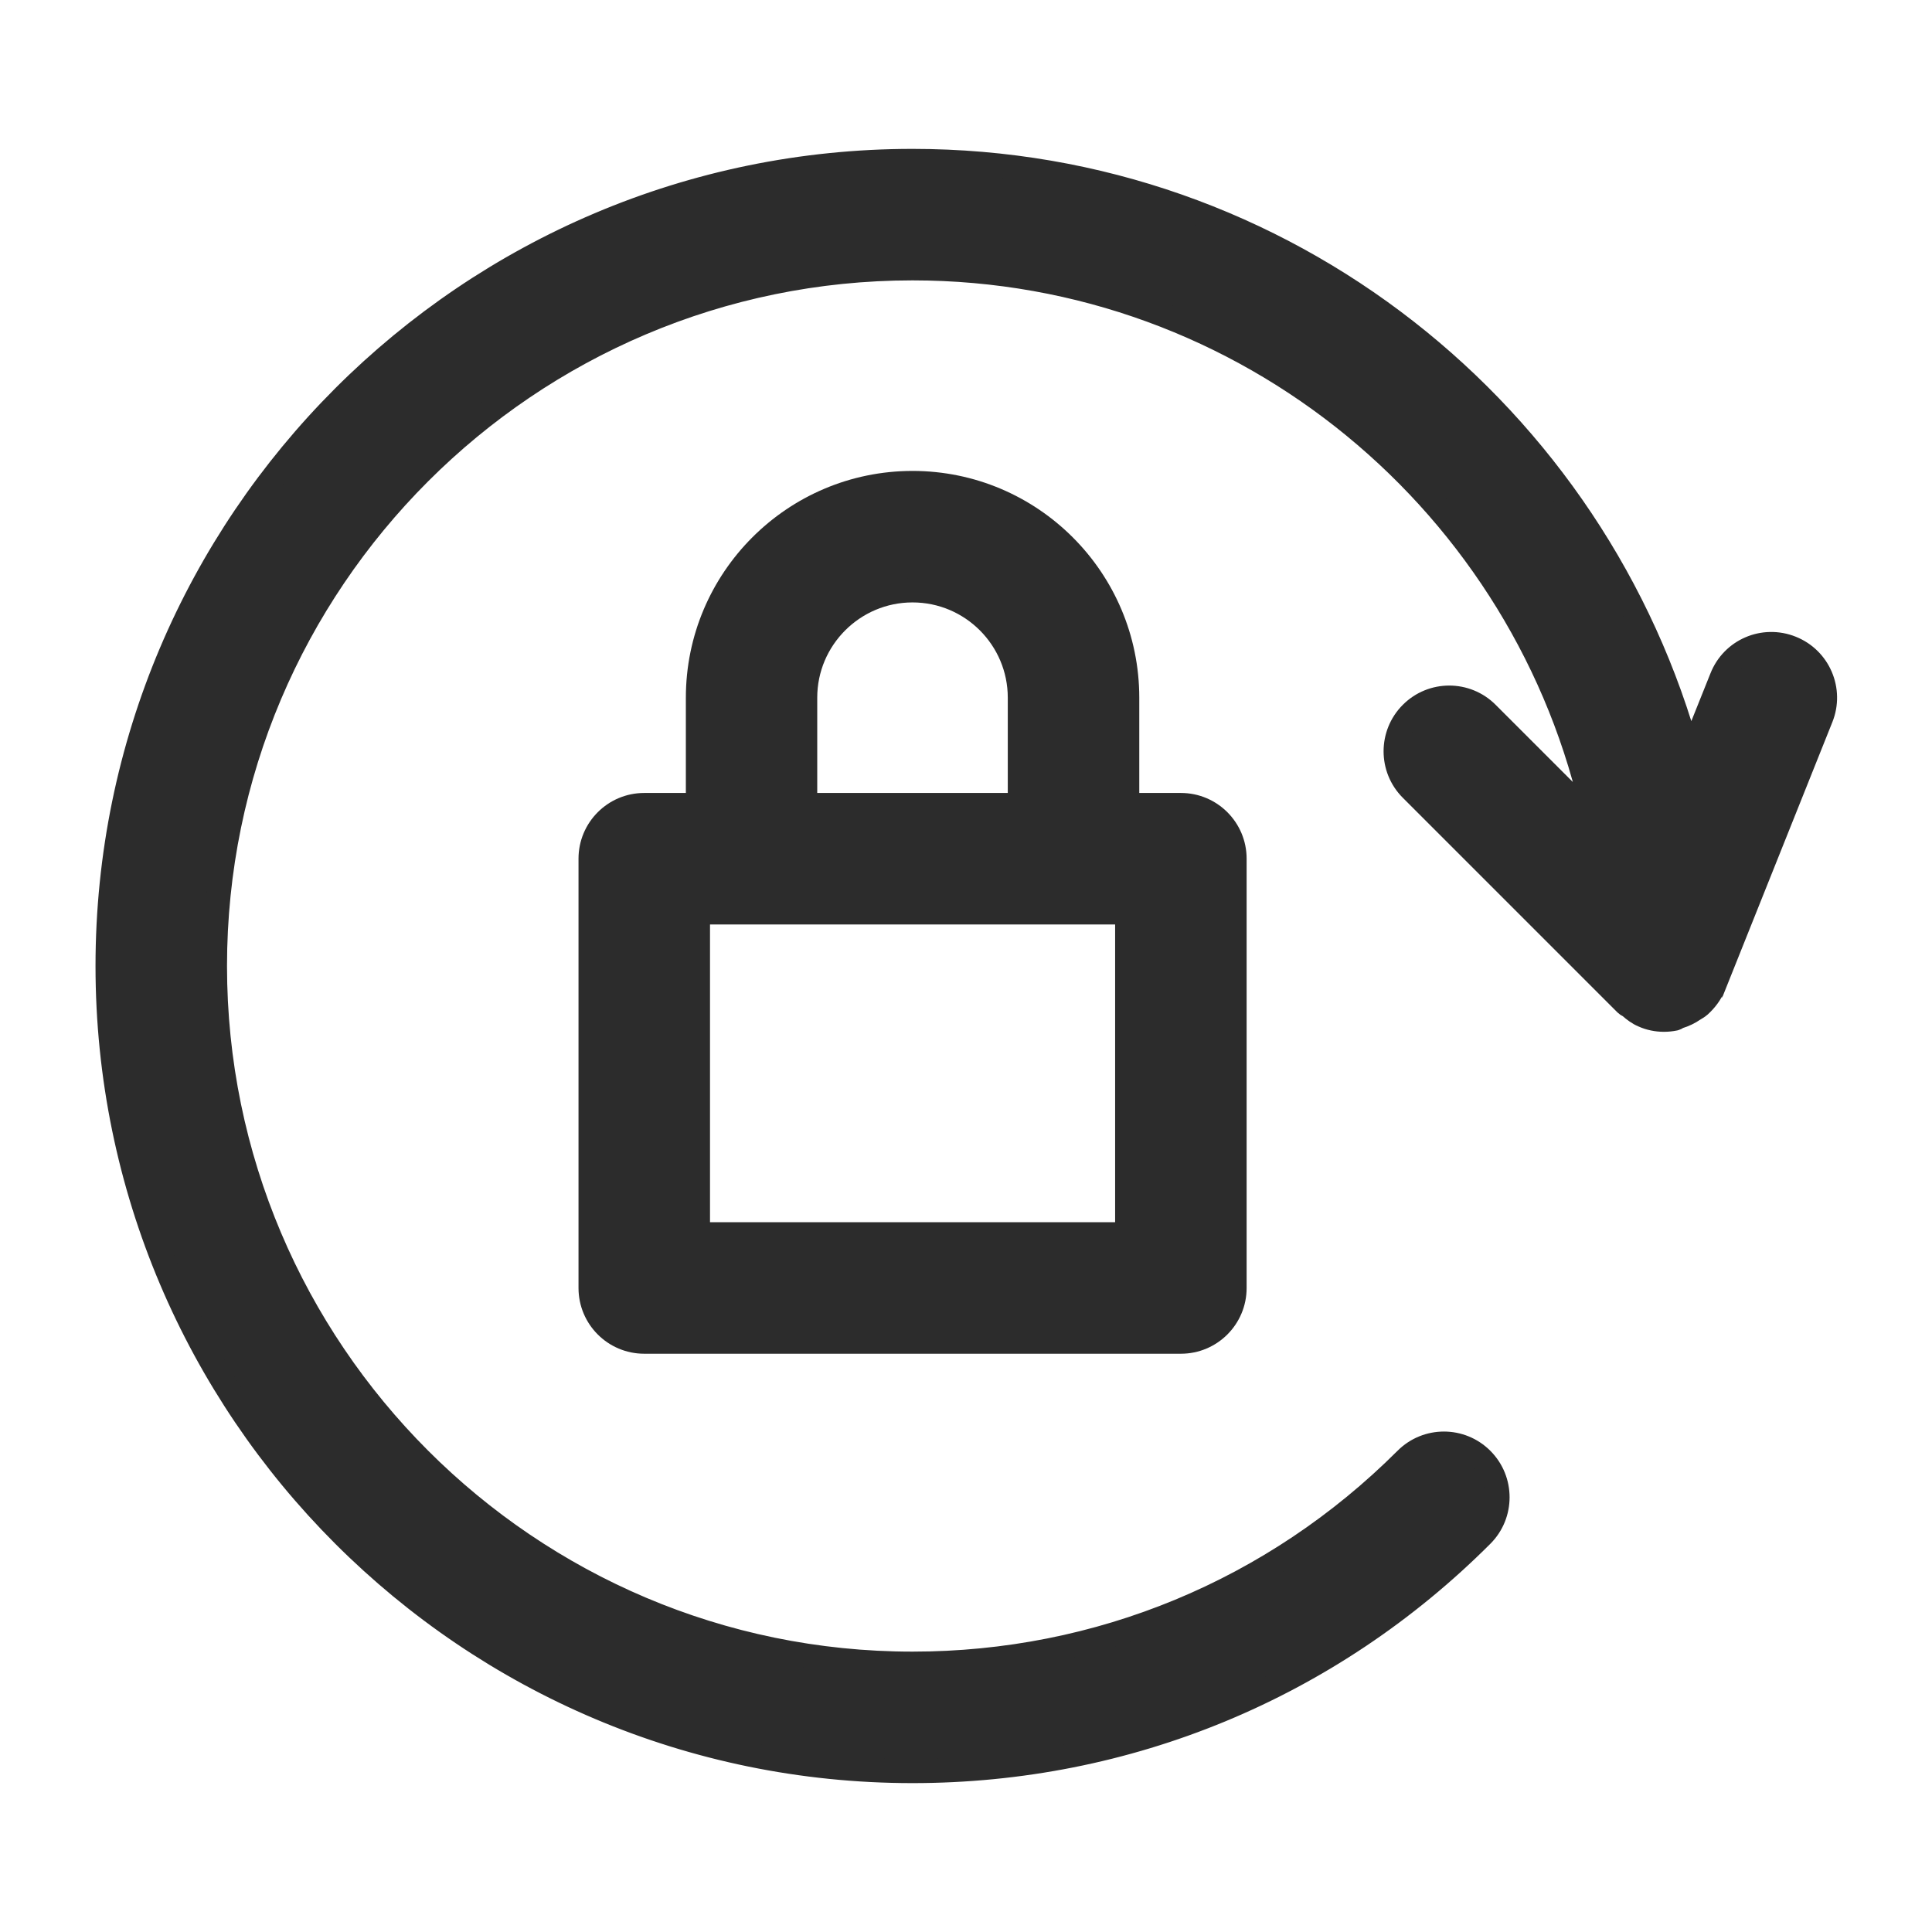 <svg width="16" height="16" viewBox="0 0 16 16" fill="none" xmlns="http://www.w3.org/2000/svg">
<path d="M9.78 6.667H9.335V5.778C9.335 4.797 8.538 4 7.557 4C6.577 4 5.78 4.797 5.78 5.778V6.667H5.335C5.09 6.667 4.891 6.866 4.891 7.111V10.667C4.891 10.912 5.09 11.111 5.335 11.111H9.78C10.025 11.111 10.224 10.912 10.224 10.667V7.111C10.224 6.866 10.025 6.667 9.78 6.667ZM6.668 5.778C6.668 5.288 7.067 4.889 7.557 4.889C8.048 4.889 8.446 5.288 8.446 5.778V6.667H6.668V5.778ZM9.335 10.222H5.78V7.556H9.335V10.222Z" fill="#2C2C2C" stroke="#2C2C2C" stroke-width="0.2"/>
<path d="M14.835 5.366C14.606 5.274 14.348 5.385 14.258 5.614L13.992 6.278C13.229 3.435 10.637 1.333 7.557 1.333C3.881 1.333 0.891 4.324 0.891 8C0.891 11.677 3.881 14.667 7.557 14.667C9.338 14.667 11.012 13.974 12.272 12.714C12.445 12.541 12.445 12.259 12.272 12.086C12.099 11.912 11.817 11.912 11.644 12.086C10.551 13.177 9.1 13.778 7.557 13.778C4.372 13.778 1.78 11.186 1.78 8C1.78 4.814 4.372 2.222 7.557 2.222C10.332 2.222 12.654 4.189 13.208 6.8L12.316 5.908C12.143 5.734 11.861 5.734 11.688 5.908C11.515 6.081 11.515 6.363 11.688 6.536L13.466 8.314C13.476 8.324 13.489 8.327 13.5 8.336C13.533 8.365 13.568 8.392 13.609 8.409C13.662 8.433 13.721 8.445 13.78 8.445C13.809 8.445 13.839 8.442 13.869 8.436C13.882 8.433 13.891 8.423 13.902 8.42C13.948 8.406 13.989 8.386 14.027 8.36C14.044 8.349 14.06 8.341 14.076 8.327C14.124 8.283 14.165 8.23 14.191 8.168C14.191 8.167 14.192 8.166 14.193 8.166L15.082 5.943C15.173 5.716 15.063 5.457 14.835 5.366Z" fill="#2C2C2C" stroke="#2C2C2C" stroke-width="0.2"/>
</svg>
